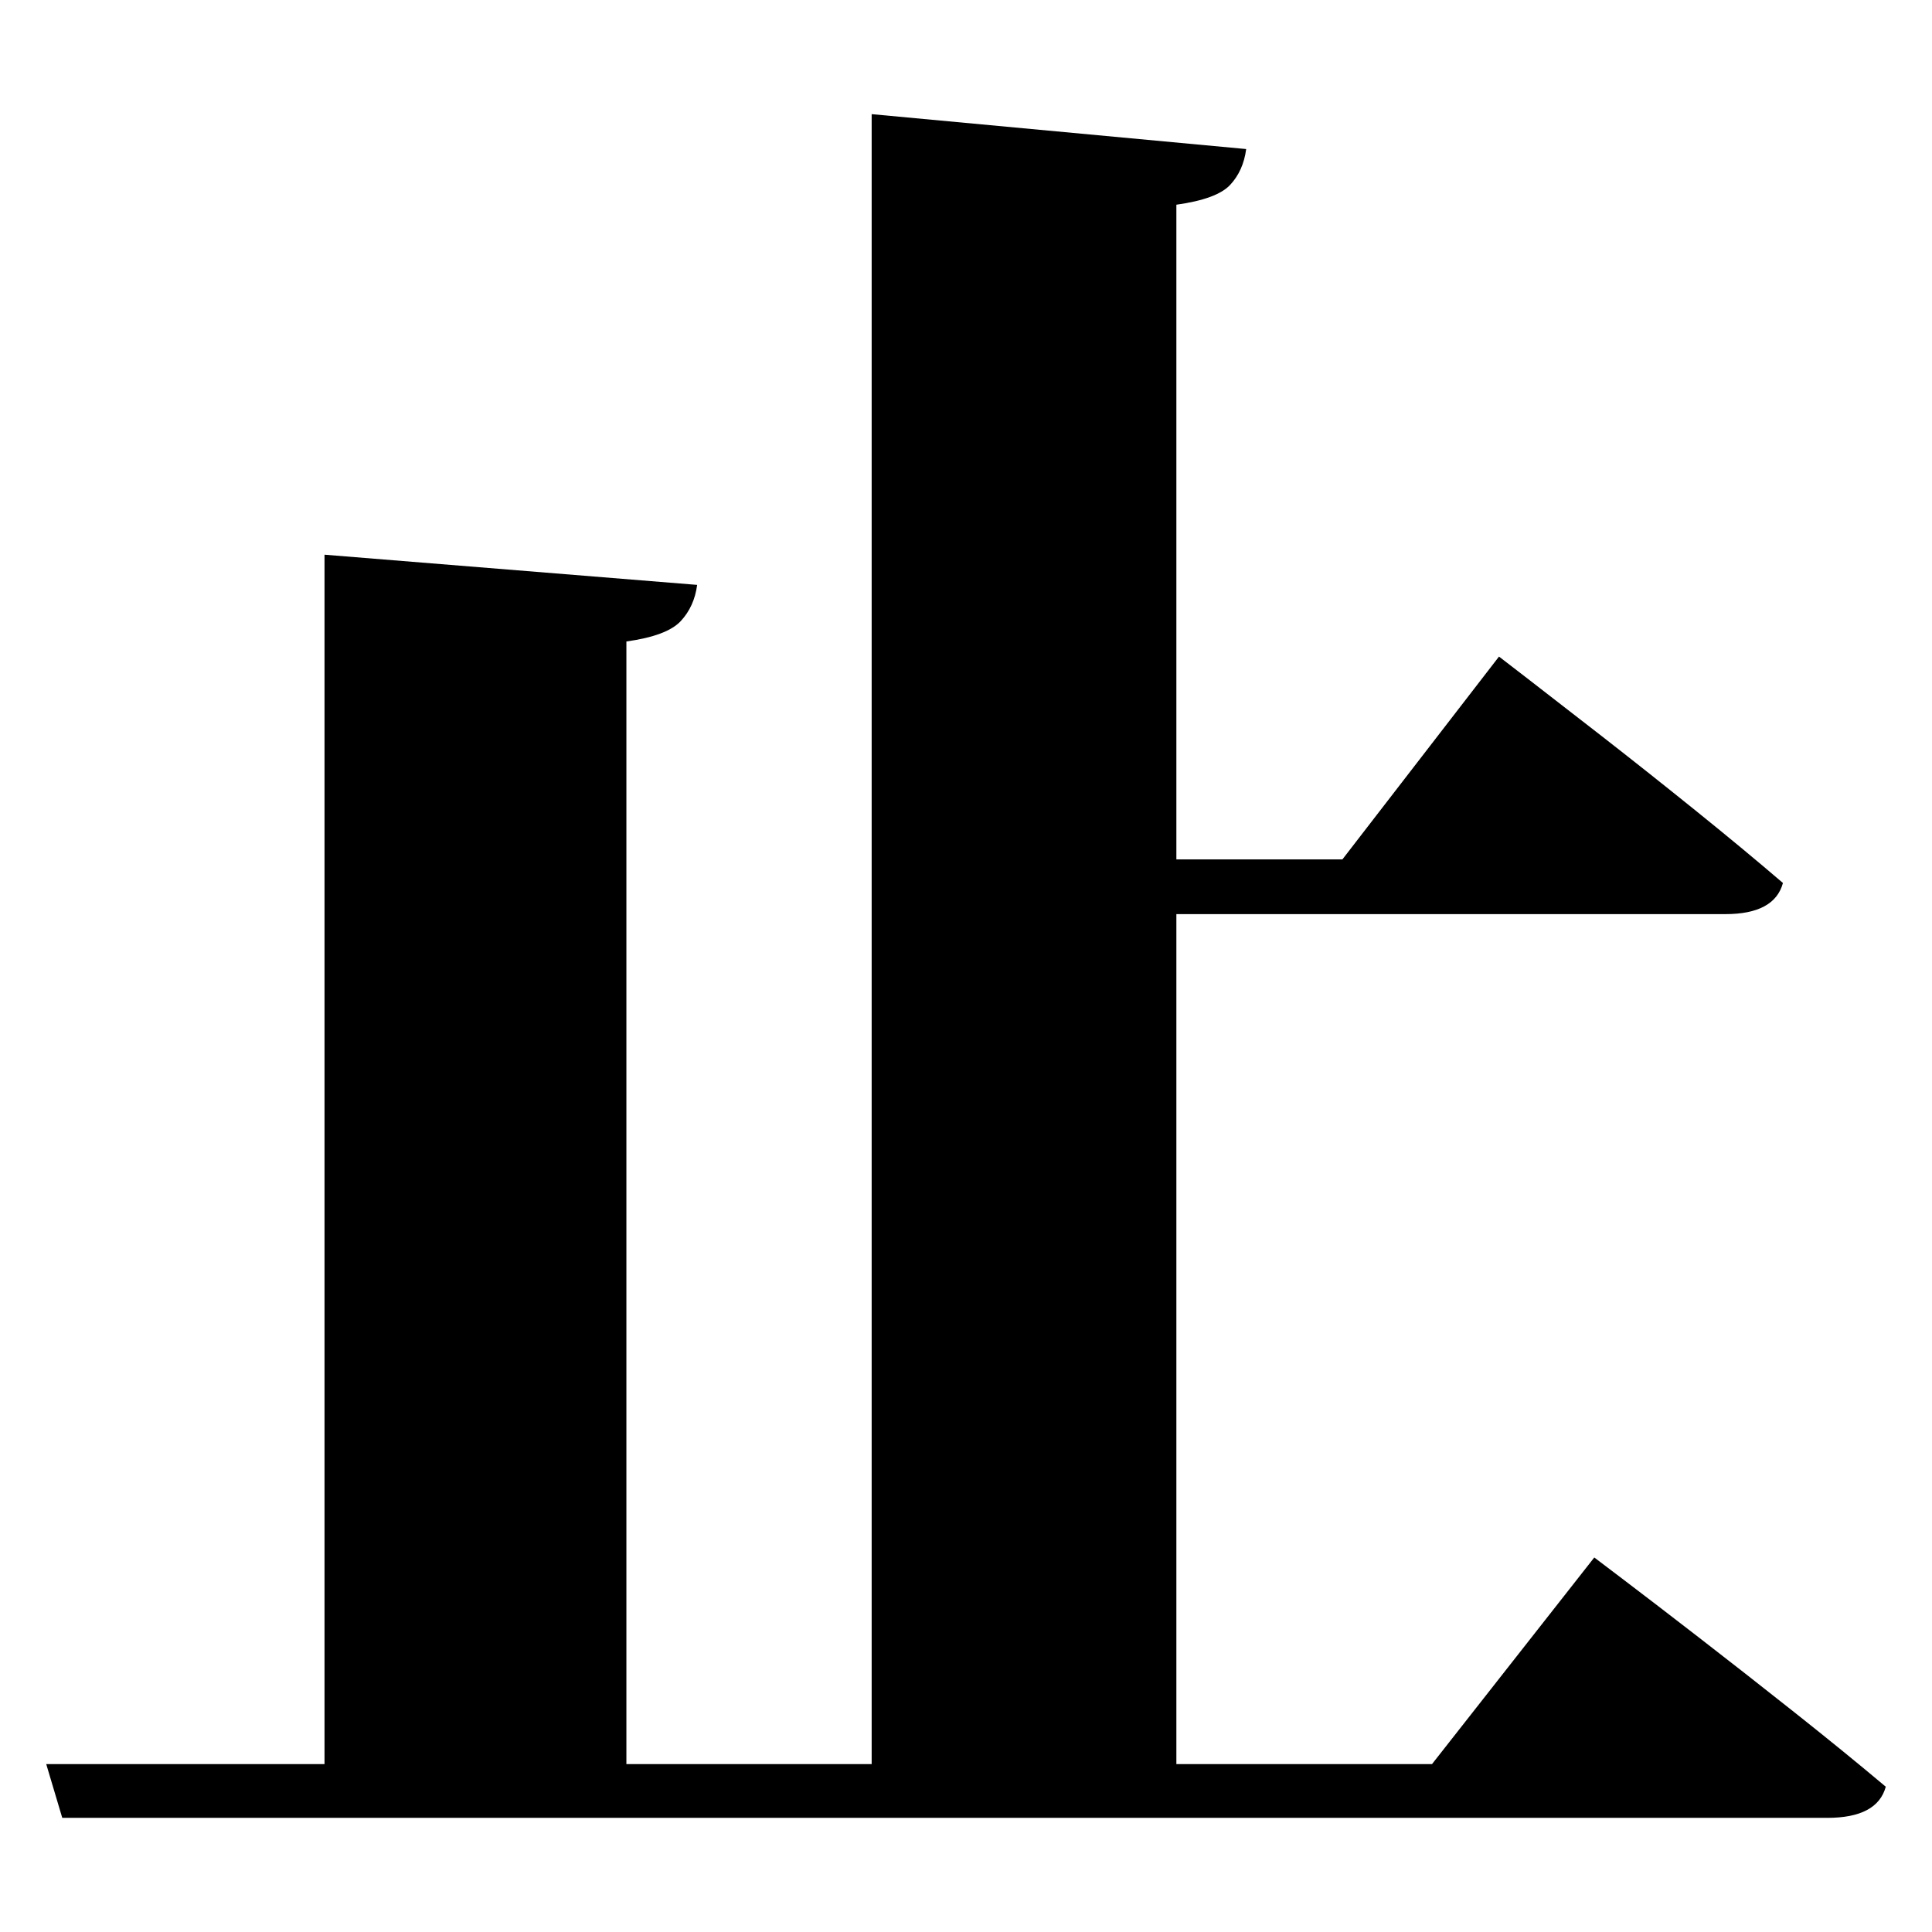 <?xml version="1.0" standalone="no"?>
<!DOCTYPE svg PUBLIC "-//W3C//DTD SVG 1.1//EN" "http://www.w3.org/Graphics/SVG/1.1/DTD/svg11.dtd" >
<svg xmlns="http://www.w3.org/2000/svg" xmlns:svg="http://www.w3.org/2000/svg" xmlns:xlink="http://www.w3.org/1999/xlink" viewBox="0 0 2048 2048" style=""><path d="M49.0 1870.0H344.0V588.0L739.0 620.0Q736.0 643.0 721.5 658.5Q707.0 674.0 664.0 680.0V1870.0H924.0V121.0L1321.0 158.0Q1318.0 181.0 1304.0 196.0Q1290.0 211.0 1247.0 217.0V911.0H1423.0L1589.0 696.0Q1589.0 696.0 1619.5 719.5Q1650.0 743.0 1697.5 780.0Q1745.0 817.0 1796.5 858.5Q1848.0 900.0 1890.0 936.0Q1881.0 969.0 1829.0 969.0H1247.0V1870.0H1518.0L1690.0 1651.0Q1690.0 1651.0 1721.0 1674.5Q1752.0 1698.0 1800.5 1735.5Q1849.0 1773.0 1902.0 1815.0Q1955.0 1857.0 1999.0 1894.0Q1990.0 1927.0 1937.0 1927.0H66.0Z" fill="black"></path></svg>